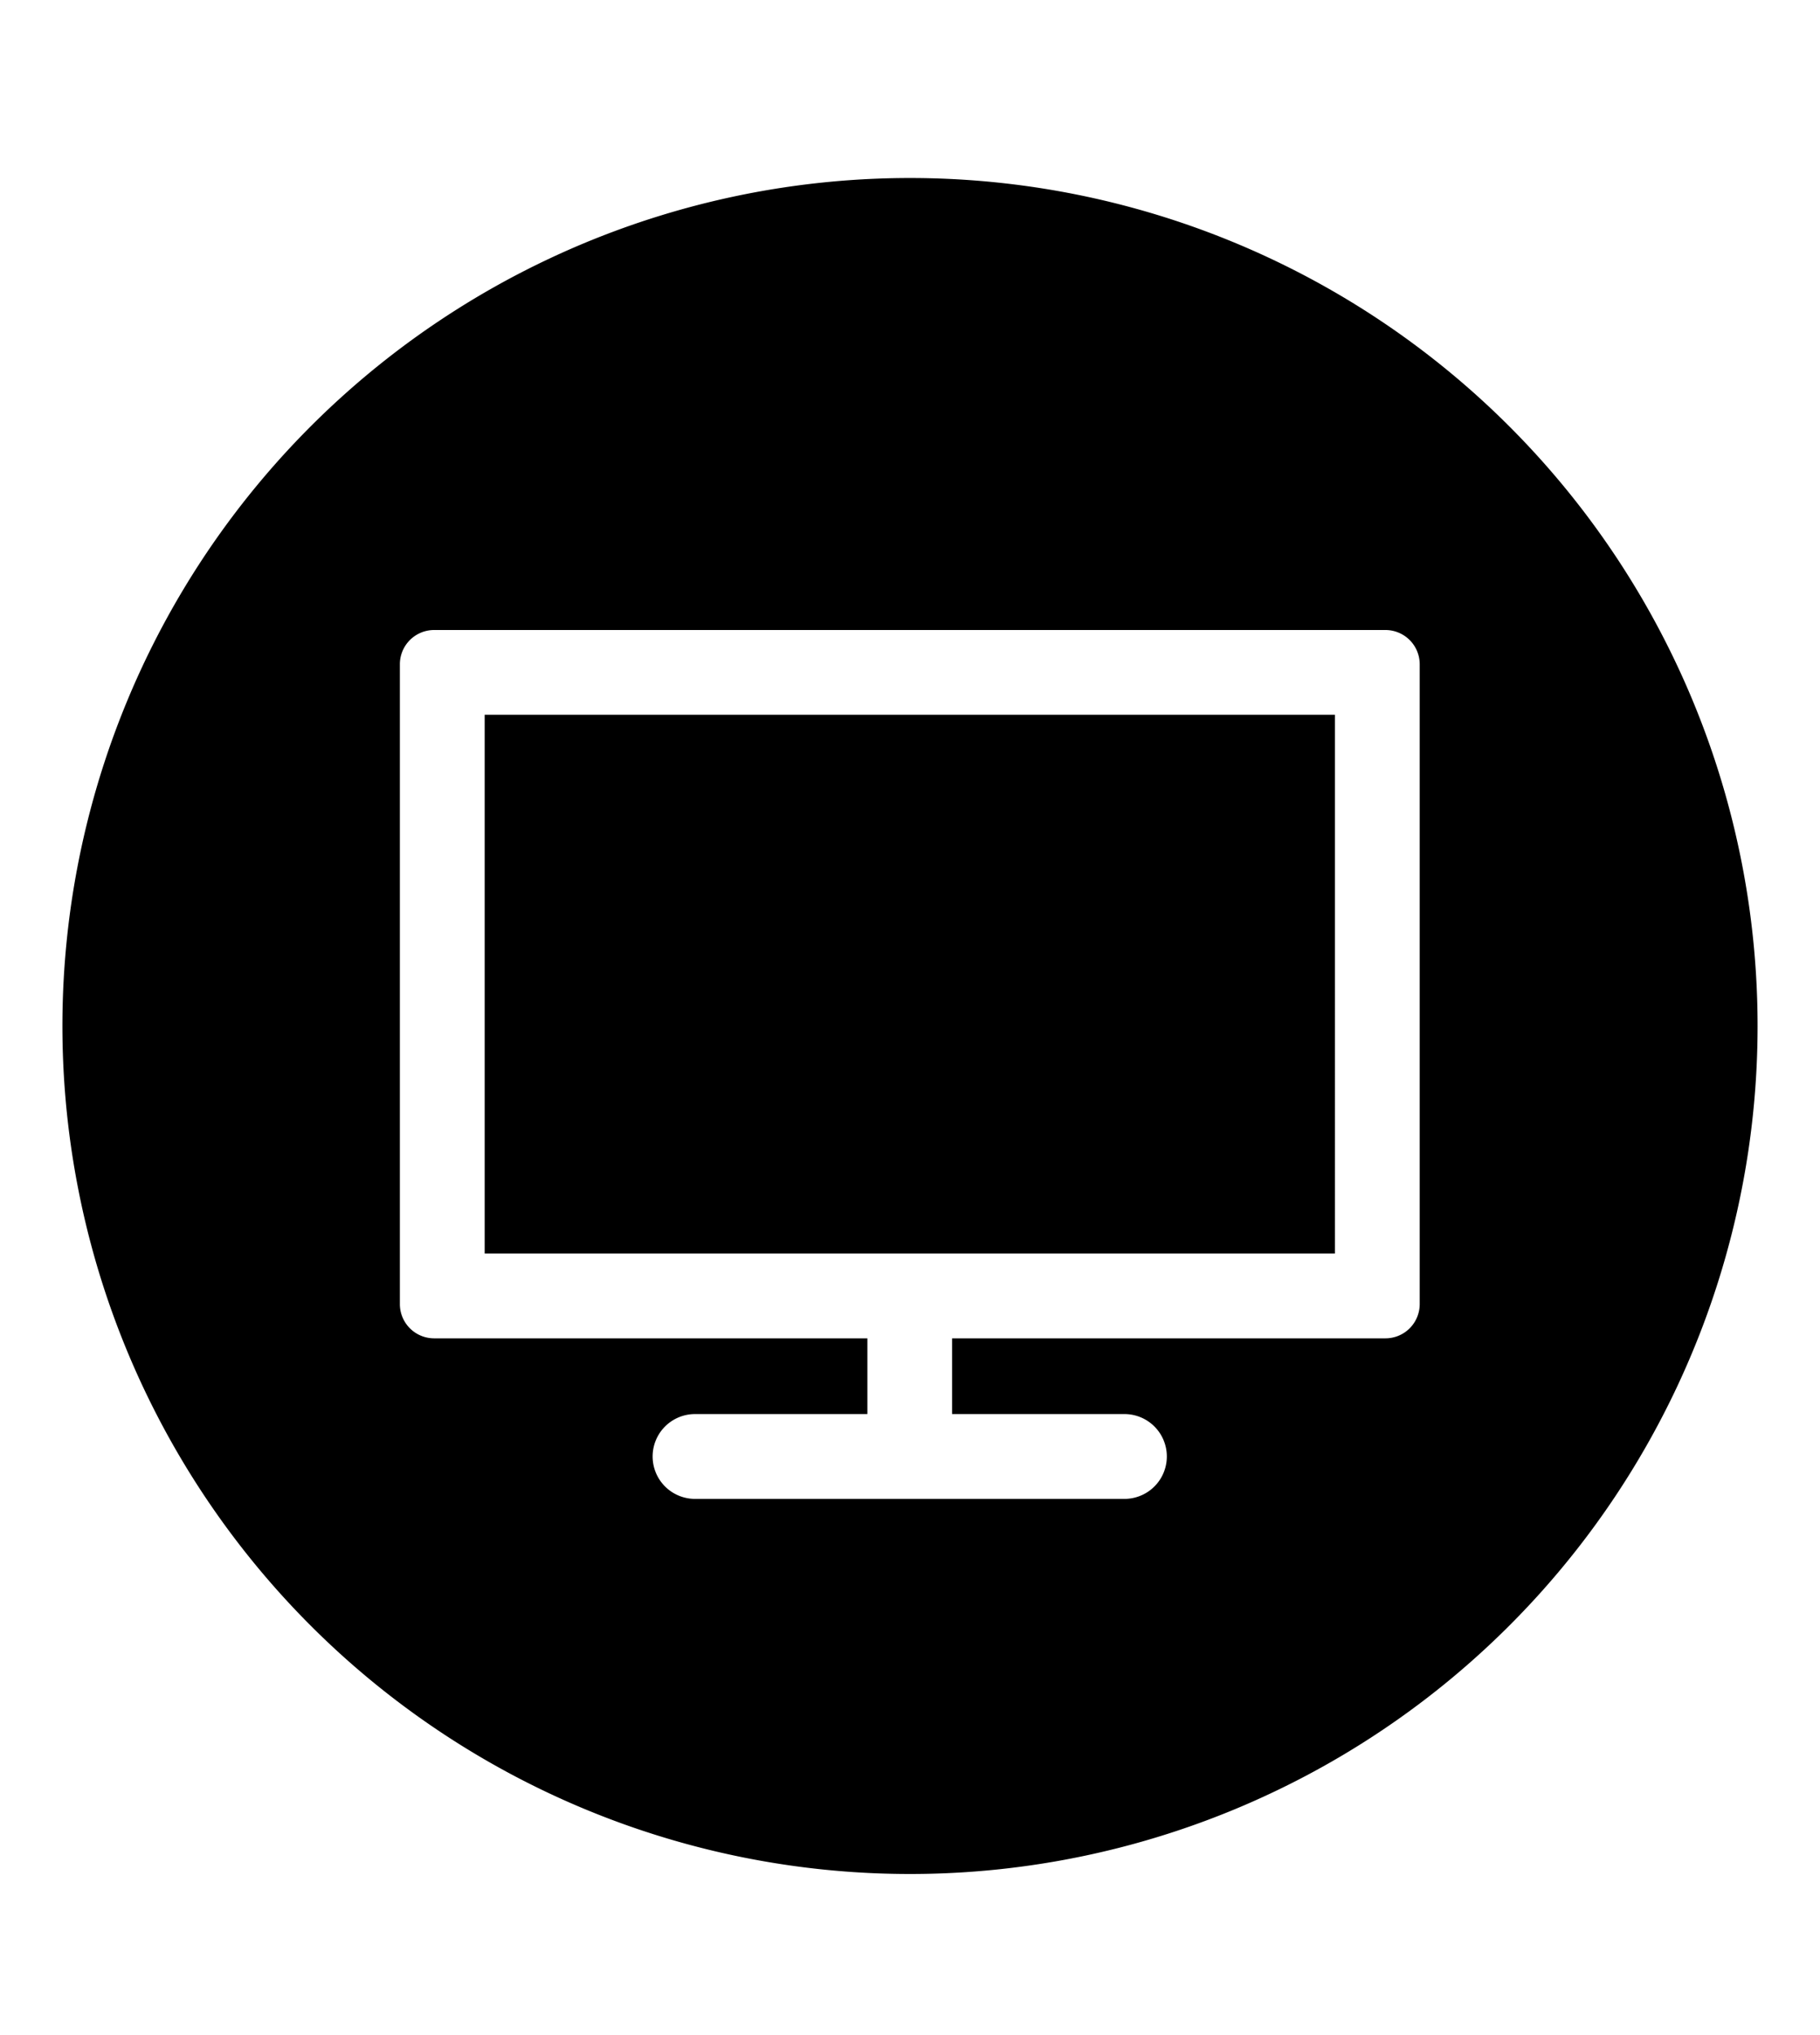 <svg xmlns="http://www.w3.org/2000/svg" class="cf-icon-svg cf-icon-svg--monitor-round" viewBox="0 0 17 19"><path d="M16.417 9.579A7.917 7.917 0 1 1 8.5 1.662a7.917 7.917 0 0 1 7.917 7.917m-3.473-3.697H4.052a.32.32 0 0 0-.317.317v5.979a.32.32 0 0 0 .317.317h4.05v.707h-1.61a.396.396 0 1 0 0 .792h4.011a.396.396 0 1 0 0-.792h-1.61v-.707h4.051a.32.32 0 0 0 .317-.317v-5.98a.32.32 0 0 0-.317-.316m-.475 5.821H4.527v-5.03h7.942z"/></svg>